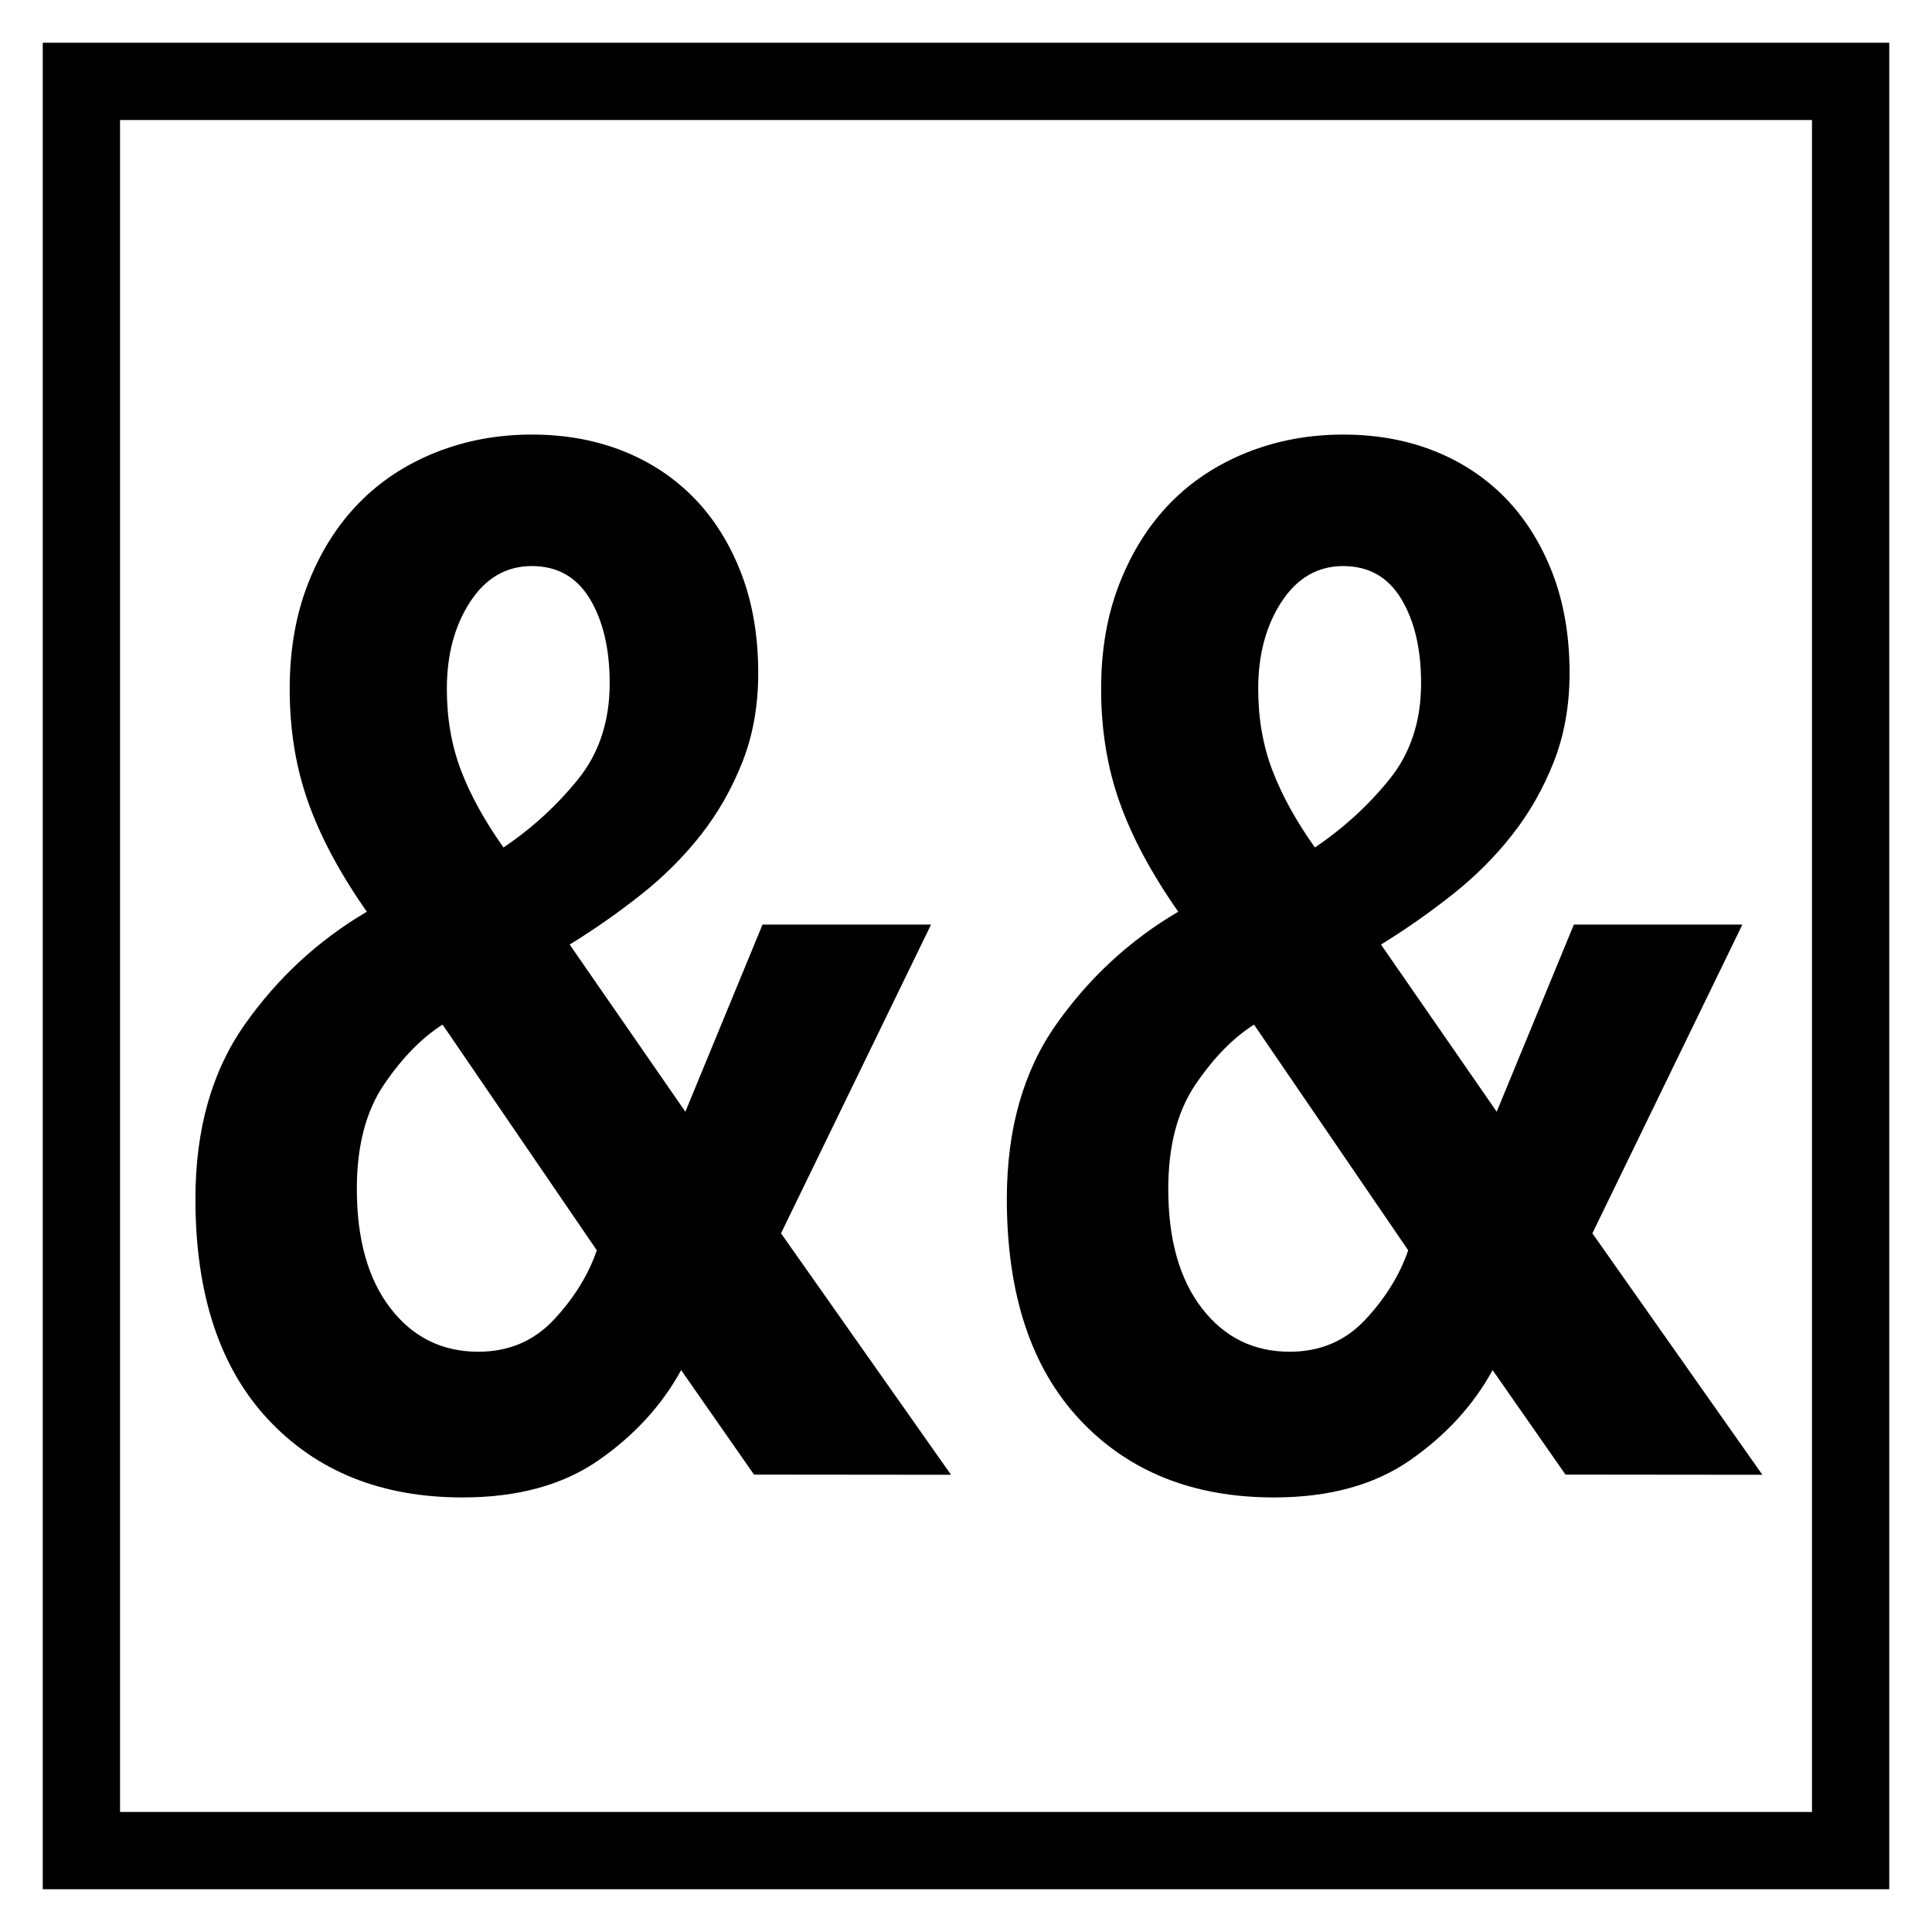 <?xml version="1.0" encoding="utf-8"?>
<!-- Generator: Adobe Illustrator 14.0.0, SVG Export Plug-In . SVG Version: 6.00 Build 43363)  -->
<!DOCTYPE svg PUBLIC "-//W3C//DTD SVG 1.1//EN" "http://www.w3.org/Graphics/SVG/1.1/DTD/svg11.dtd">
<svg version="1.1" id="Layer_1" xmlns="http://www.w3.org/2000/svg" xmlns:xlink="http://www.w3.org/1999/xlink" x="0px" y="0px"
	 width="150px" height="150px" viewBox="0 0 150 150" enable-background="new 0 0 150 150" xml:space="preserve">
<path d="M73.838,114.502l-13.2-18.748l11.648-23.969H59.201l-5.99,14.528l-8.982-12.978c1.923-1.183,3.771-2.478,5.545-3.882
	c1.774-1.402,3.327-2.957,4.66-4.657c1.329-1.701,2.401-3.586,3.216-5.658c0.812-2.07,1.218-4.363,1.218-6.878
	c0-2.883-0.442-5.469-1.326-7.764c-0.884-2.291-2.103-4.232-3.647-5.822c-1.548-1.589-3.392-2.81-5.529-3.659
	c-2.138-0.849-4.496-1.275-7.075-1.275c-2.653,0-5.144,0.462-7.466,1.387c-2.319,0.926-4.31,2.236-5.969,3.938
	c-1.66,1.702-2.967,3.77-3.927,6.21c-0.958,2.439-1.438,5.176-1.438,8.208c0,3.181,0.479,6.119,1.442,8.817
	c0.961,2.701,2.476,5.532,4.548,8.485c-3.771,2.219-6.932,5.143-9.483,8.764c-2.551,3.623-3.826,8.136-3.826,13.531
	c0,7.397,1.887,13.107,5.655,17.137c3.773,4.031,8.803,6.044,15.087,6.044c4.287,0,7.818-0.97,10.593-2.91
	c2.772-1.941,4.895-4.263,6.376-6.976l5.658,8.112L73.838,114.502z M46.336,97.074c-0.664,1.926-1.772,3.715-3.326,5.378
	c-1.553,1.664-3.513,2.496-5.878,2.496c-2.812,0-5.084-1.126-6.821-3.383c-1.737-2.254-2.606-5.343-2.606-9.261
	c0-3.326,0.701-6.023,2.107-8.096c1.403-2.066,2.92-3.623,4.549-4.658L46.336,97.074z M44.86,60.529
	c-1.647,2.034-3.572,3.788-5.769,5.269c-1.467-2.07-2.567-4.063-3.3-5.988c-0.732-1.923-1.098-4.029-1.098-6.323
	c0-2.662,0.604-4.917,1.814-6.766c1.208-1.848,2.803-2.772,4.783-2.772s3.482,0.848,4.508,2.549
	c1.024,1.703,1.538,3.882,1.538,6.541C47.337,56,46.512,58.494,44.86,60.529z M136.831,114.502l-13.199-18.748l11.646-23.969
	h-13.084l-5.99,14.528l-8.984-12.978c1.922-1.183,3.77-2.478,5.545-3.882c1.775-1.402,3.328-2.957,4.656-4.657
	c1.336-1.701,2.404-3.586,3.219-5.658c0.812-2.07,1.221-4.363,1.221-6.878c0-2.883-0.444-5.469-1.327-7.764
	c-0.89-2.291-2.104-4.232-3.646-5.822c-1.552-1.589-3.392-2.81-5.529-3.659c-2.135-0.849-4.496-1.275-7.074-1.275
	c-2.65,0-5.14,0.462-7.464,1.387c-2.317,0.926-4.312,2.236-5.971,3.938c-1.658,1.702-2.965,3.77-3.922,6.21
	c-0.963,2.439-1.438,5.176-1.438,8.208c0,3.181,0.477,6.119,1.441,8.817c0.959,2.701,2.479,5.532,4.547,8.485
	c-3.771,2.219-6.933,5.143-9.484,8.764c-2.547,3.623-3.824,8.136-3.824,13.531c0,7.397,1.887,13.107,5.66,17.137
	c3.773,4.03,8.795,6.044,15.082,6.044c4.284,0,7.819-0.97,10.594-2.91c2.774-1.941,4.896-4.263,6.379-6.976l5.66,8.112
	L136.831,114.502z M109.333,97.074c-0.664,1.926-1.773,3.715-3.326,5.378c-1.553,1.664-3.51,2.496-5.877,2.496
	c-2.812,0-5.086-1.126-6.819-3.383c-1.738-2.254-2.607-5.343-2.607-9.261c0-3.326,0.705-6.023,2.107-8.096
	c1.401-2.066,2.92-3.623,4.551-4.658L109.333,97.074z M107.858,60.529c-1.648,2.034-3.574,3.788-5.771,5.269
	c-1.467-2.07-2.563-4.063-3.299-5.988c-0.733-1.923-1.101-4.029-1.101-6.323c0-2.662,0.605-4.917,1.812-6.766
	c1.215-1.848,2.808-2.772,4.785-2.772c1.979,0,3.481,0.848,4.508,2.549c1.028,1.703,1.541,3.882,1.541,6.541
	C110.335,56,109.509,58.494,107.858,60.529z"/>
<rect x="6.32" y="6.319" fill="none" stroke="#000000" stroke-width="6" width="137.361" height="137.361"/>
</svg>
